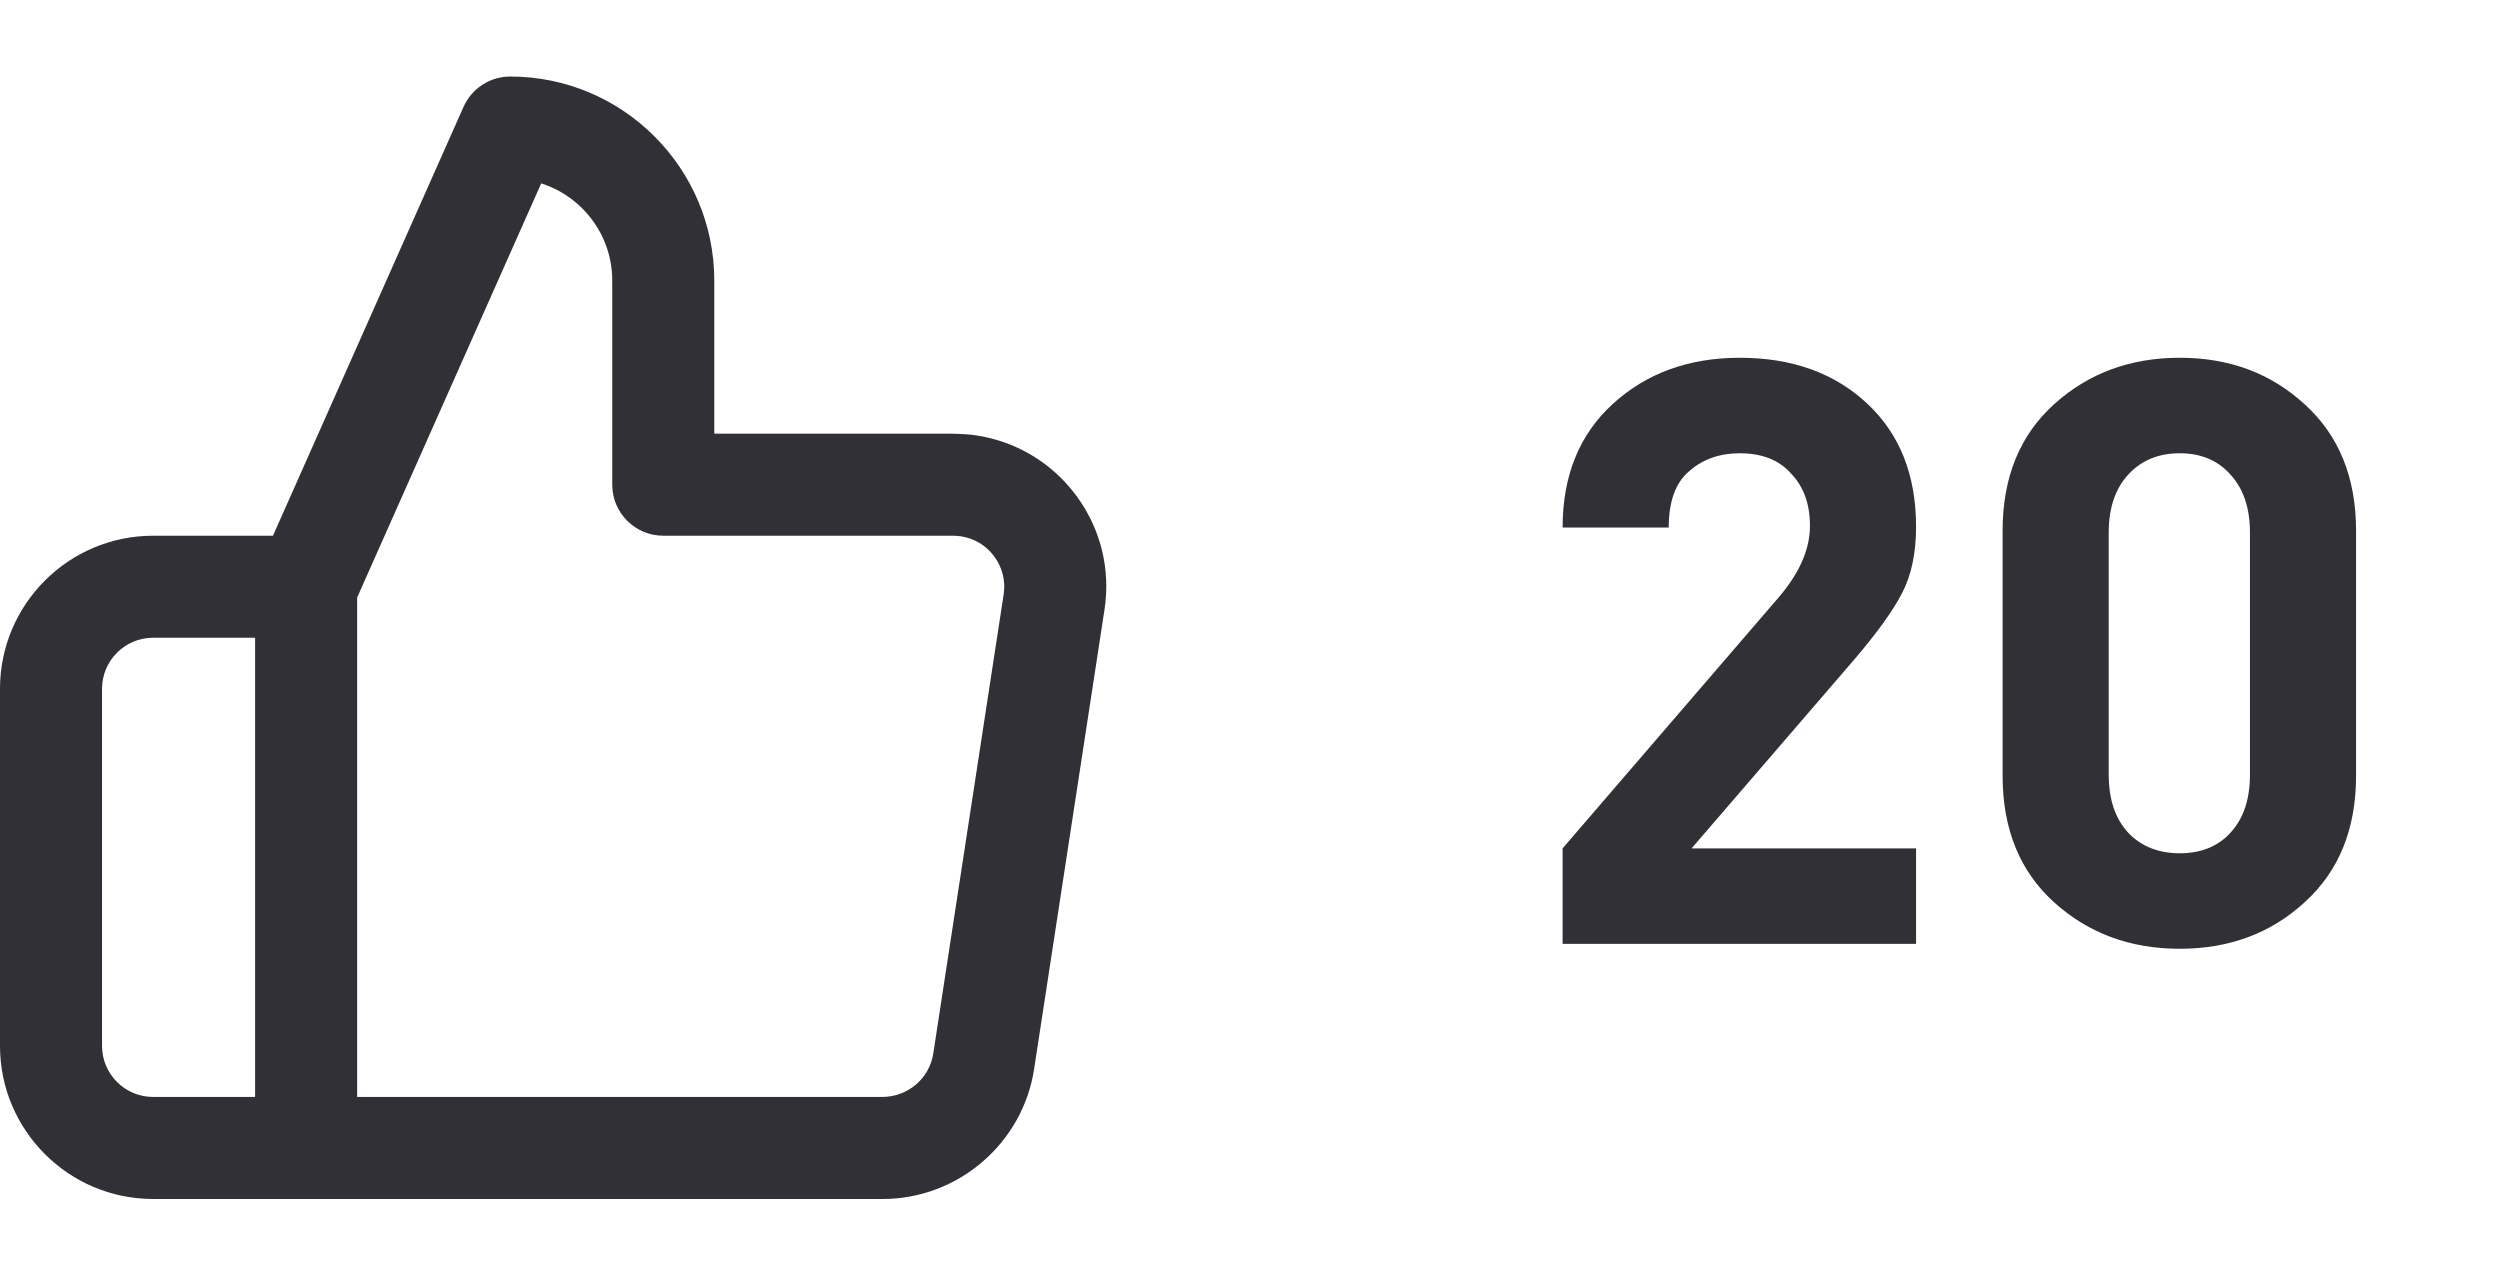 <svg width="49" height="25" viewBox="0 0 49 25" fill="none" xmlns="http://www.w3.org/2000/svg">
<path fill-rule="evenodd" clip-rule="evenodd" d="M18.292 20.65C18.218 21.136 17.794 21.5 17.292 21.5H17.28H7V11.712L10.608 3.594C11.415 3.852 12 4.608 12 5.5V9.5C12 10.052 12.447 10.5 13 10.5H18.674C18.728 10.502 18.78 10.503 18.832 10.511C19.097 10.551 19.33 10.692 19.488 10.907C19.646 11.122 19.712 11.385 19.672 11.648L18.292 20.65ZM5 21.5H3C2.449 21.5 2 21.051 2 20.5V13.5C2 12.948 2.449 12.5 3 12.5H5V21.5ZM21.099 9.72C20.623 9.075 19.925 8.654 19.132 8.533C18.972 8.509 18.814 8.504 18.66 8.5H14V5.5C14 3.294 12.206 1.5 10 1.5C9.605 1.5 9.247 1.733 9.086 2.093L5.35 10.5H3C1.346 10.5 0 11.845 0 13.5V20.5C0 22.154 1.346 23.5 3 23.5H17.269H17.304C18.776 23.5 20.048 22.409 20.269 20.951L21.648 11.95C21.77 11.157 21.574 10.366 21.099 9.72Z" fill="#313037"/>
<path d="M37.555 18.5H30.627V16.628L34.883 11.684C35.278 11.215 35.475 10.756 35.475 10.308C35.475 9.881 35.353 9.54 35.107 9.284C34.873 9.017 34.537 8.884 34.099 8.884C33.705 8.884 33.374 9.001 33.107 9.236C32.841 9.46 32.707 9.828 32.707 10.34H30.627C30.627 9.327 30.953 8.521 31.603 7.924C32.265 7.316 33.097 7.012 34.099 7.012C35.123 7.012 35.955 7.311 36.595 7.908C37.235 8.505 37.555 9.311 37.555 10.324C37.555 10.836 37.465 11.268 37.283 11.62C37.102 11.972 36.787 12.409 36.339 12.932L33.155 16.628H37.555V18.5ZM46.179 15.204C46.179 16.249 45.843 17.076 45.171 17.684C44.51 18.292 43.694 18.596 42.723 18.596C41.752 18.596 40.931 18.292 40.259 17.684C39.587 17.076 39.251 16.249 39.251 15.204V10.404C39.251 9.359 39.587 8.532 40.259 7.924C40.931 7.316 41.752 7.012 42.723 7.012C43.694 7.012 44.51 7.316 45.171 7.924C45.843 8.532 46.179 9.359 46.179 10.404V15.204ZM44.099 15.188V10.436C44.099 9.956 43.971 9.577 43.715 9.3C43.469 9.023 43.139 8.884 42.723 8.884C42.307 8.884 41.971 9.023 41.715 9.3C41.459 9.577 41.331 9.956 41.331 10.436V15.188C41.331 15.668 41.459 16.047 41.715 16.324C41.971 16.591 42.307 16.724 42.723 16.724C43.139 16.724 43.469 16.591 43.715 16.324C43.971 16.047 44.099 15.668 44.099 15.188Z" fill="#313037"/>
</svg>
